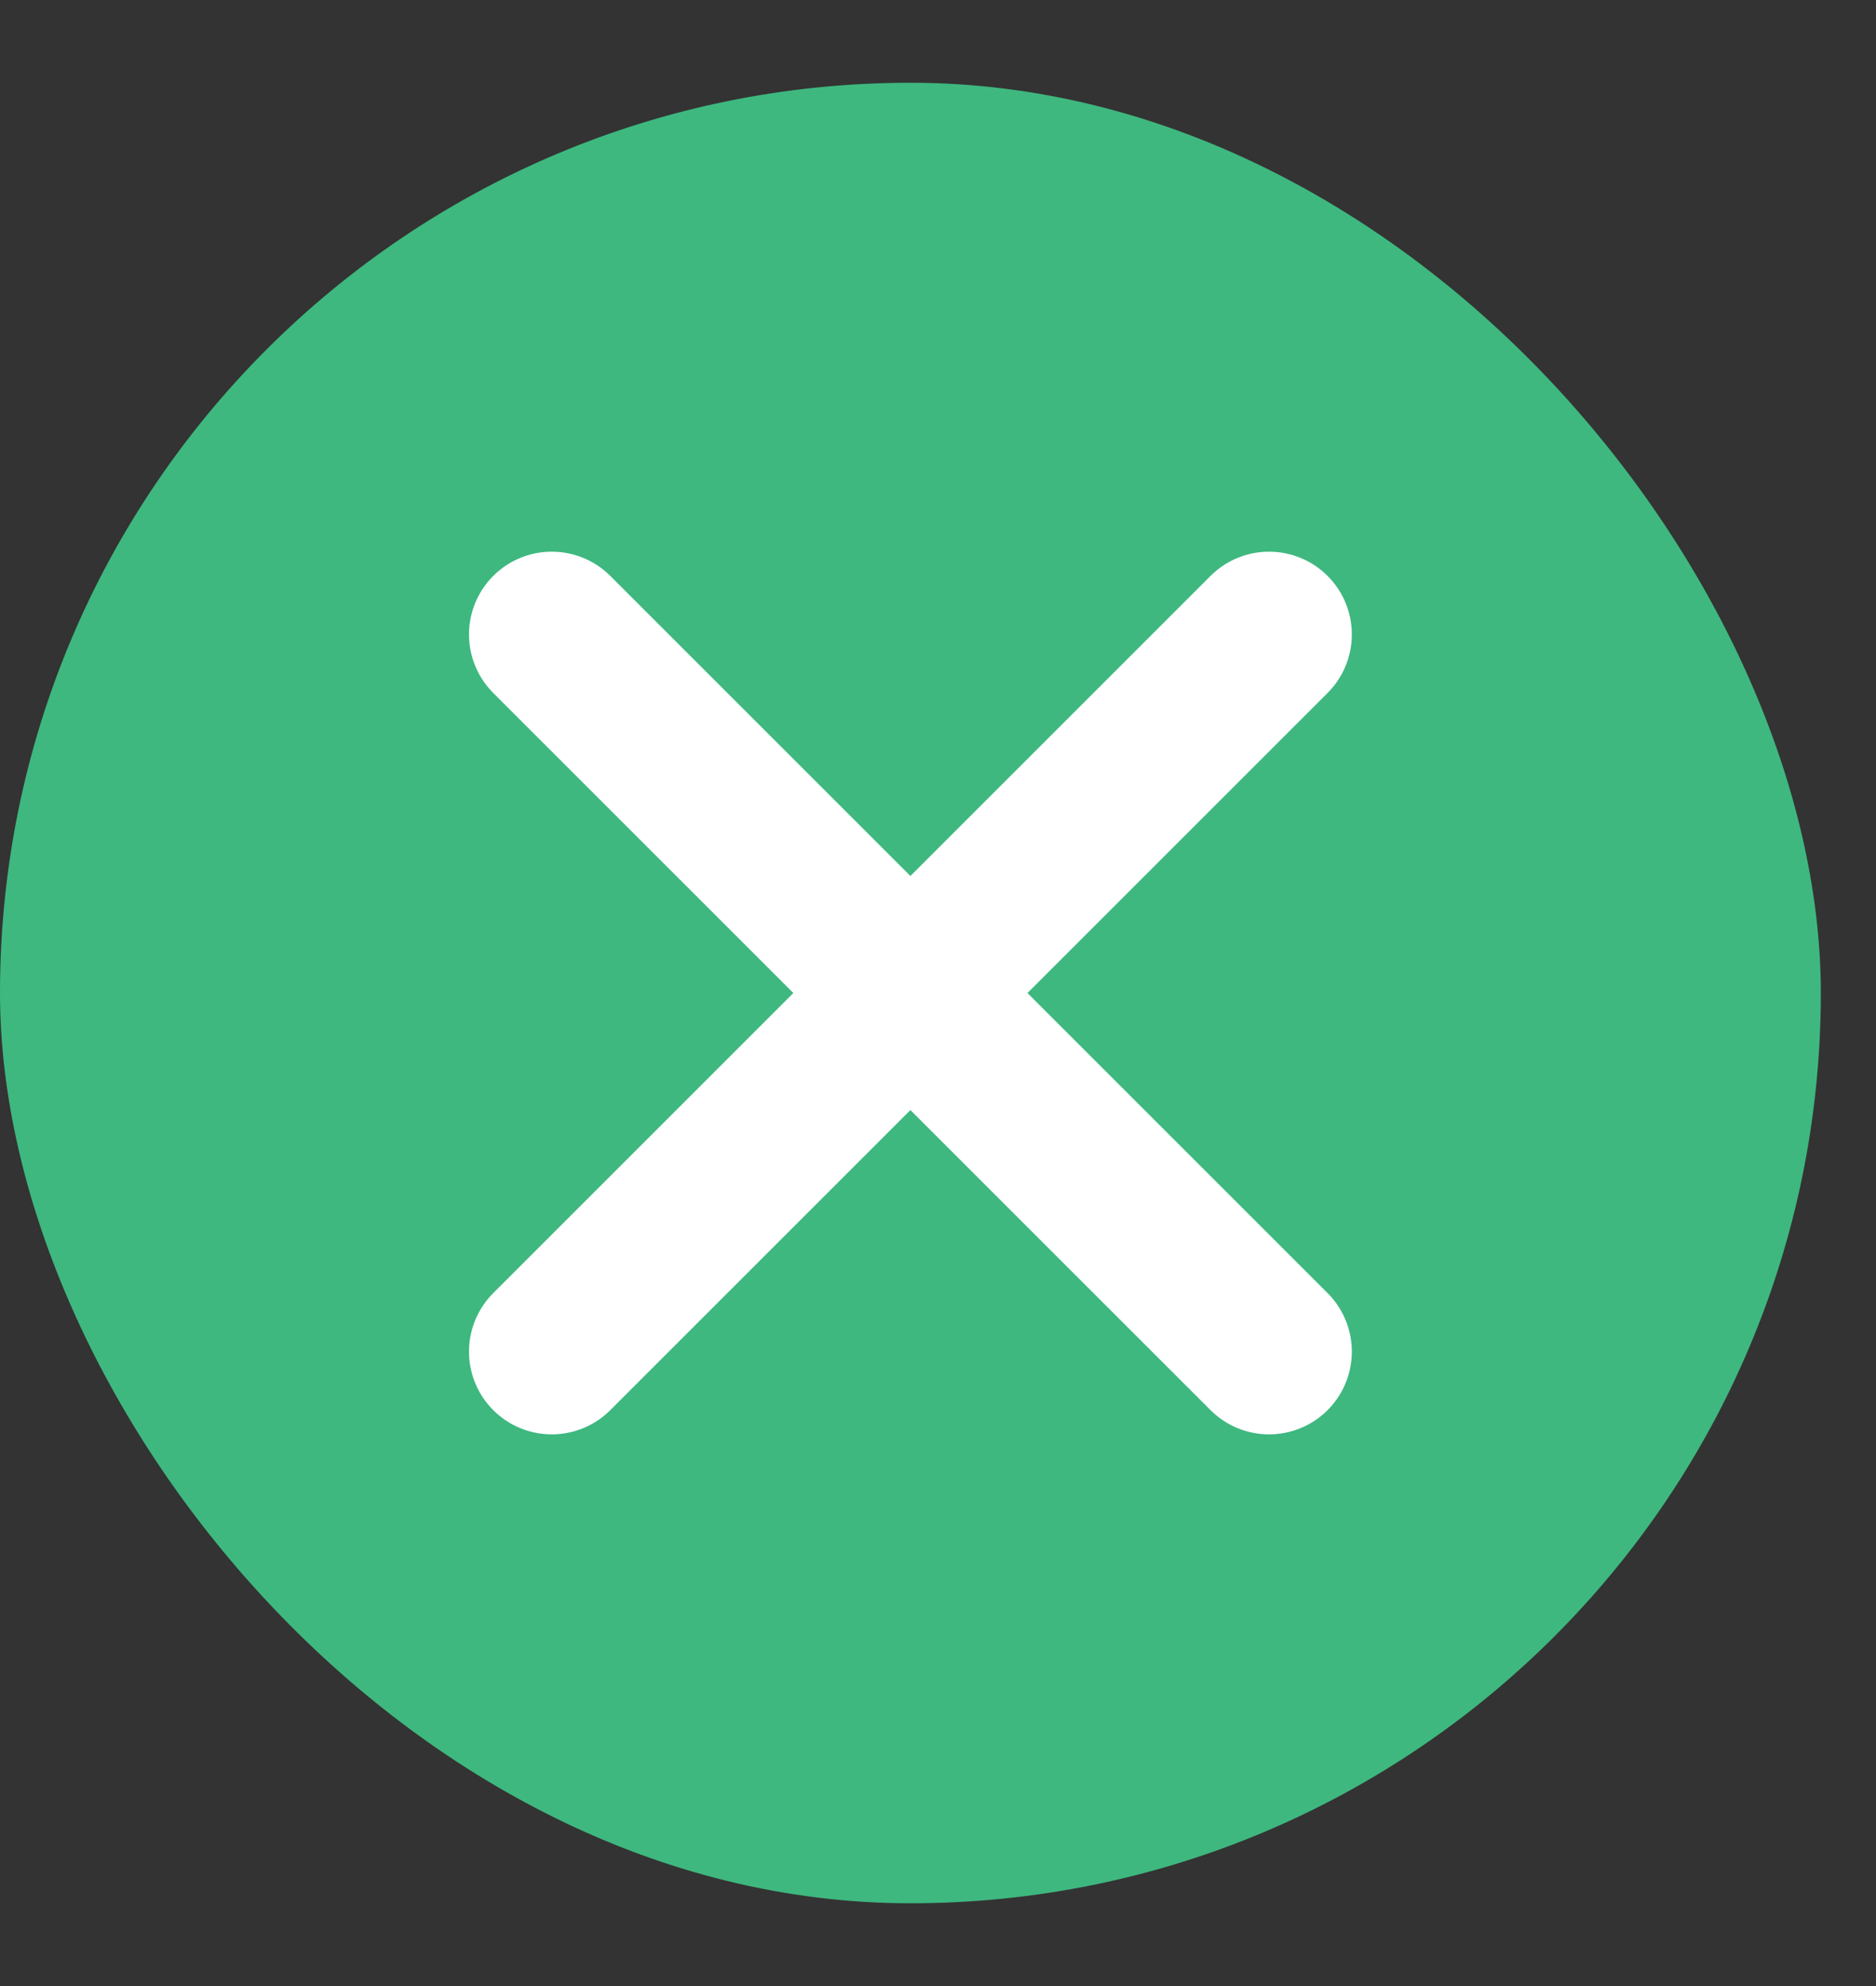 <svg width="17" height="18" viewBox="0 0 17 18" fill="none" xmlns="http://www.w3.org/2000/svg">
<rect x="0" y="0" width="17" height="18" fill="#333333" stroke="none"/>
<rect y="0.75" width="16.5" height="16.5" rx="8.25" fill="#3EB87F"/>
<path d="M11.5 5.75L5 12.25M5 5.75L11.5 12.25" stroke="white" stroke-width="1.5" stroke-linecap="round" stroke-linejoin="round"/>
</svg>
